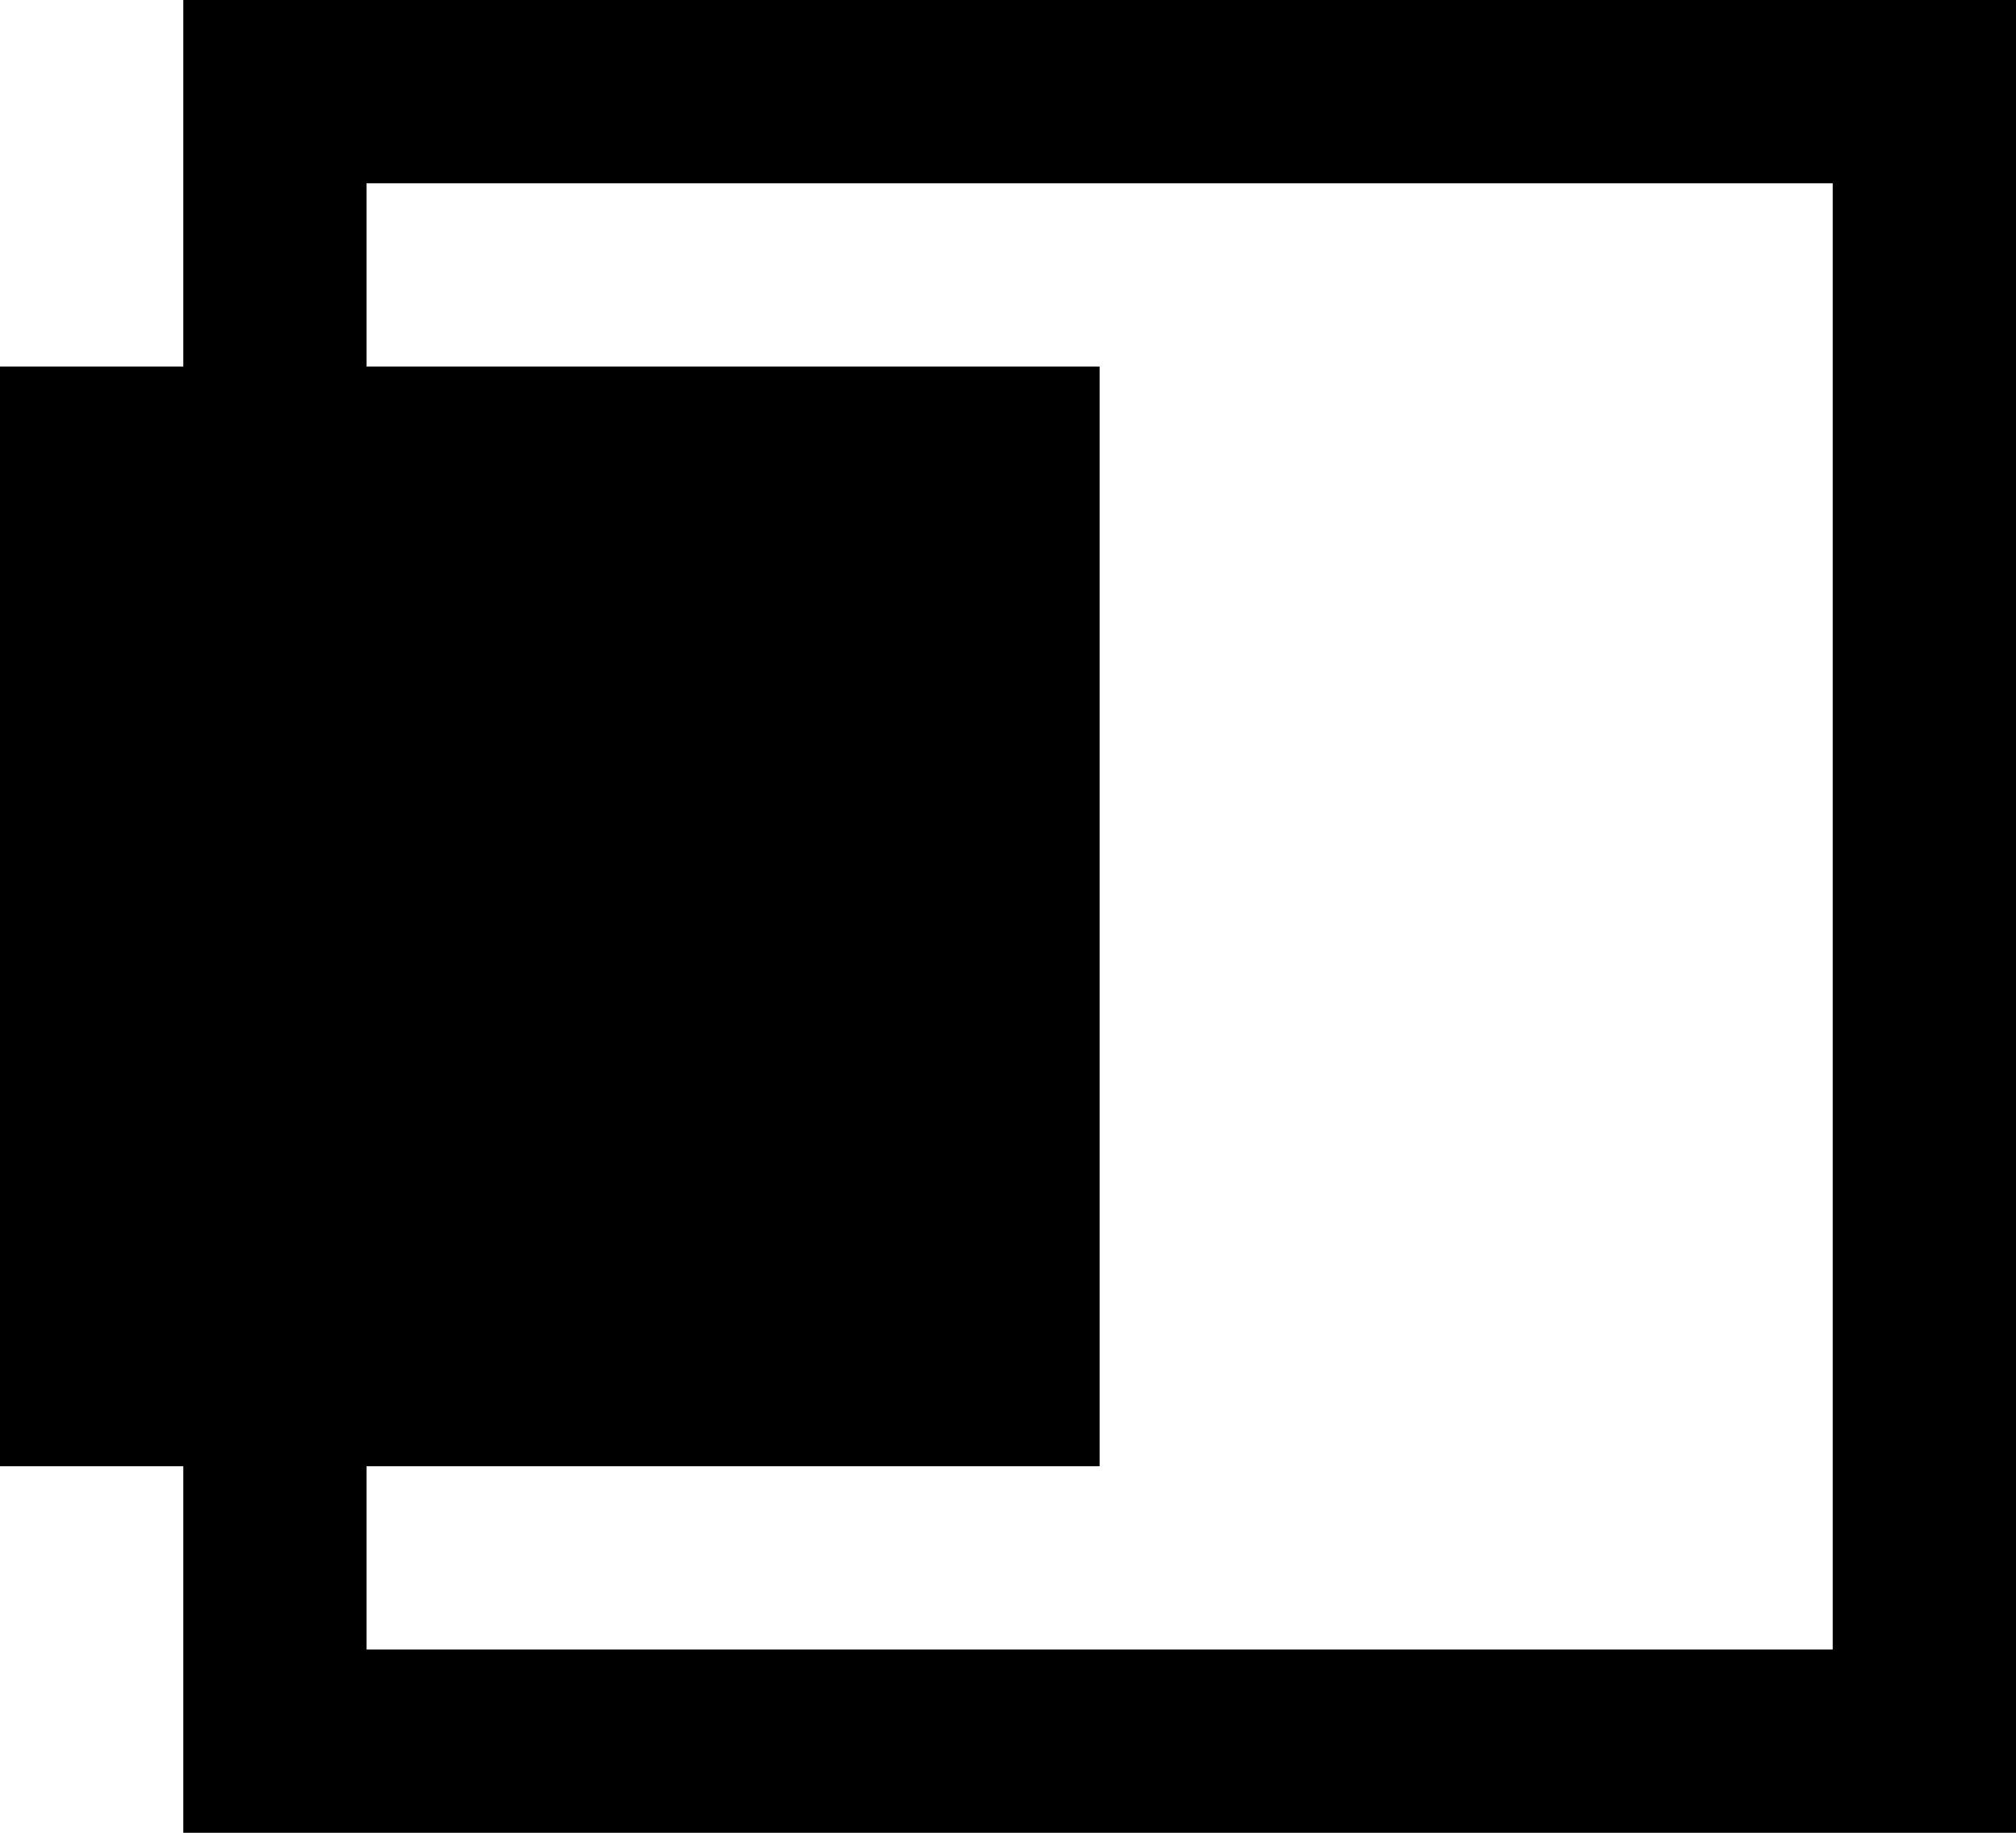<?xml version="1.0" encoding="utf-8"?>
<!-- Generator: Adobe Illustrator 19.2.1, SVG Export Plug-In . SVG Version: 6.00 Build 0)  -->
<svg version="1.1" id="Layer_1" xmlns="http://www.w3.org/2000/svg" xmlns:xlink="http://www.w3.org/1999/xlink" x="0px" y="0px"
	 viewBox="0 0 11 10" style="enable-background:new 0 0 11 10;" xml:space="preserve">
<g>
	<path class="product-logo" d="M10,1v8H2V1H10 M11,0H1v10h10V0L11,0z"/>
	<rect class="product-logo2" y="2" width="6" height="6"/>
</g>
</svg>
